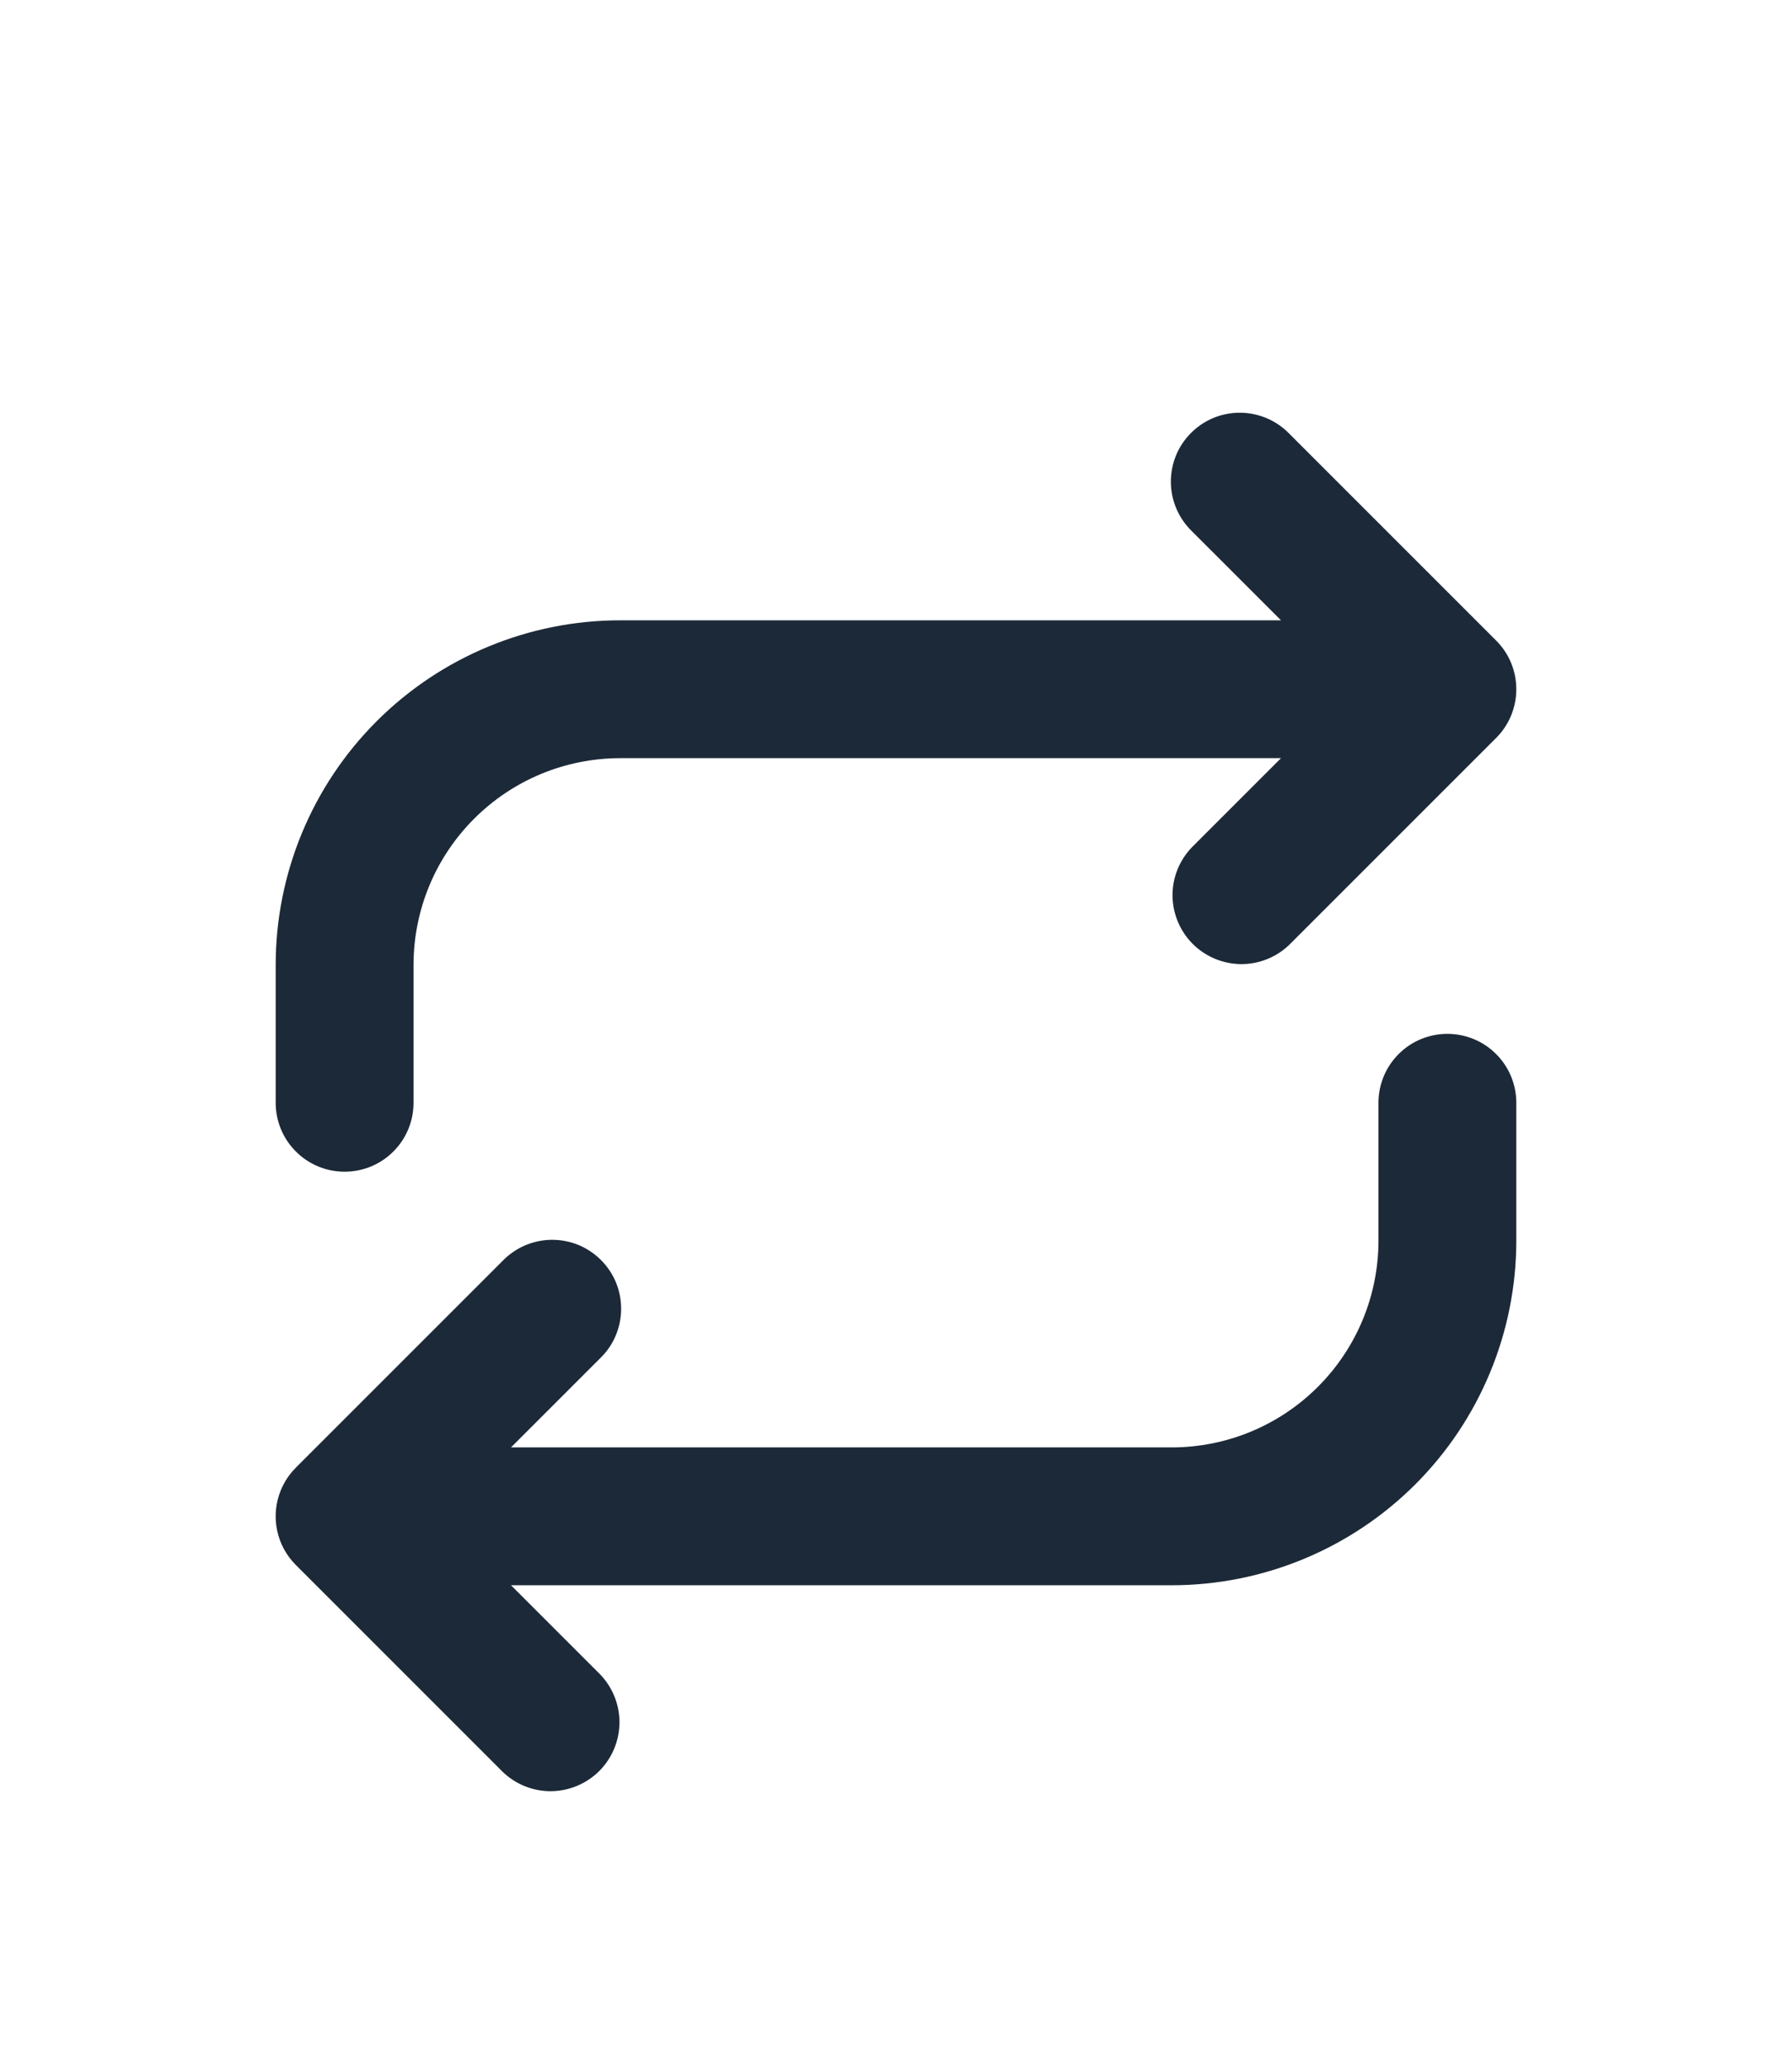 <svg width="26" height="30" viewBox="0 0 26 30" fill="none" xmlns="http://www.w3.org/2000/svg">
<g filter="url(#filter0_d_307_296)">
<path d="M21.924 5.617C21.874 5.496 21.8 5.386 21.707 5.293L18.707 2.293C18.615 2.198 18.504 2.121 18.382 2.069C18.26 2.017 18.129 1.989 17.996 1.988C17.864 1.987 17.732 2.012 17.609 2.062C17.486 2.113 17.375 2.187 17.281 2.281C17.187 2.375 17.112 2.486 17.062 2.609C17.012 2.732 16.987 2.864 16.988 2.996C16.989 3.129 17.017 3.26 17.069 3.382C17.121 3.504 17.198 3.615 17.293 3.707L18.586 5H9C7.674 5 6.402 5.527 5.464 6.465C4.527 7.402 4 8.674 4 10V12C4 12.265 4.105 12.52 4.293 12.707C4.48 12.895 4.735 13 5 13C5.265 13 5.52 12.895 5.707 12.707C5.895 12.52 6 12.265 6 12V10C6 9.204 6.316 8.441 6.879 7.879C7.441 7.316 8.204 7 9 7H18.586L17.293 8.293C17.111 8.482 17.01 8.734 17.012 8.996C17.015 9.259 17.12 9.509 17.305 9.695C17.491 9.88 17.741 9.985 18.004 9.988C18.266 9.99 18.518 9.889 18.707 9.707L21.707 6.707C21.8 6.614 21.874 6.504 21.924 6.383C21.974 6.261 22 6.131 22 6L21.924 5.617ZM21.924 5.617C21.974 5.738 22 5.867 22 5.997L21.924 5.617ZM4.076 17.617C4 17.8 3.98 18.001 4.019 18.195C4.057 18.389 4.153 18.567 4.293 18.707L7.293 21.707C7.482 21.889 7.734 21.99 7.996 21.988C8.259 21.985 8.509 21.88 8.695 21.695C8.88 21.509 8.985 21.259 8.988 20.997C8.99 20.734 8.889 20.482 8.707 20.293L7.414 19H17C18.326 19 19.598 18.473 20.535 17.536C21.473 16.598 22 15.326 22 14V12C22 11.735 21.895 11.48 21.707 11.293C21.52 11.105 21.265 11 21 11C20.735 11 20.48 11.105 20.293 11.293C20.105 11.48 20 11.735 20 12V14C20 14.796 19.684 15.559 19.121 16.121C18.559 16.684 17.796 17 17 17H7.414L8.707 15.707C8.803 15.615 8.879 15.505 8.931 15.383C8.983 15.261 9.011 15.129 9.012 14.996C9.013 14.864 8.988 14.732 8.938 14.609C8.888 14.486 8.813 14.375 8.719 14.281C8.625 14.187 8.514 14.113 8.391 14.062C8.268 14.012 8.136 13.987 8.004 13.988C7.871 13.989 7.74 14.017 7.618 14.069C7.496 14.121 7.385 14.198 7.293 14.293L4.293 17.293L4.076 17.617ZM4.076 17.617C4.126 17.497 4.199 17.387 4.291 17.295L4.076 17.617Z" fill="#1C2938"/>
</g>
<defs>
<filter id="filter0_d_307_296" x="-3" y="0" width="32" height="32" filterUnits="userSpaceOnUse" color-interpolation-filters="sRGB">
<feFlood flood-opacity="0" result="BackgroundImageFix"/>
<feColorMatrix in="SourceAlpha" type="matrix" values="0 0 0 0 0 0 0 0 0 0 0 0 0 0 0 0 0 0 127 0" result="hardAlpha"/>
<feOffset dy="4"/>
<feGaussianBlur stdDeviation="2"/>
<feComposite in2="hardAlpha" operator="out"/>
<feColorMatrix type="matrix" values="0 0 0 0 0 0 0 0 0 0 0 0 0 0 0 0 0 0 0.25 0"/>
<feBlend mode="normal" in2="BackgroundImageFix" result="effect1_dropShadow_307_296"/>
<feBlend mode="normal" in="SourceGraphic" in2="effect1_dropShadow_307_296" result="shape"/>
</filter>
</defs>
</svg>
